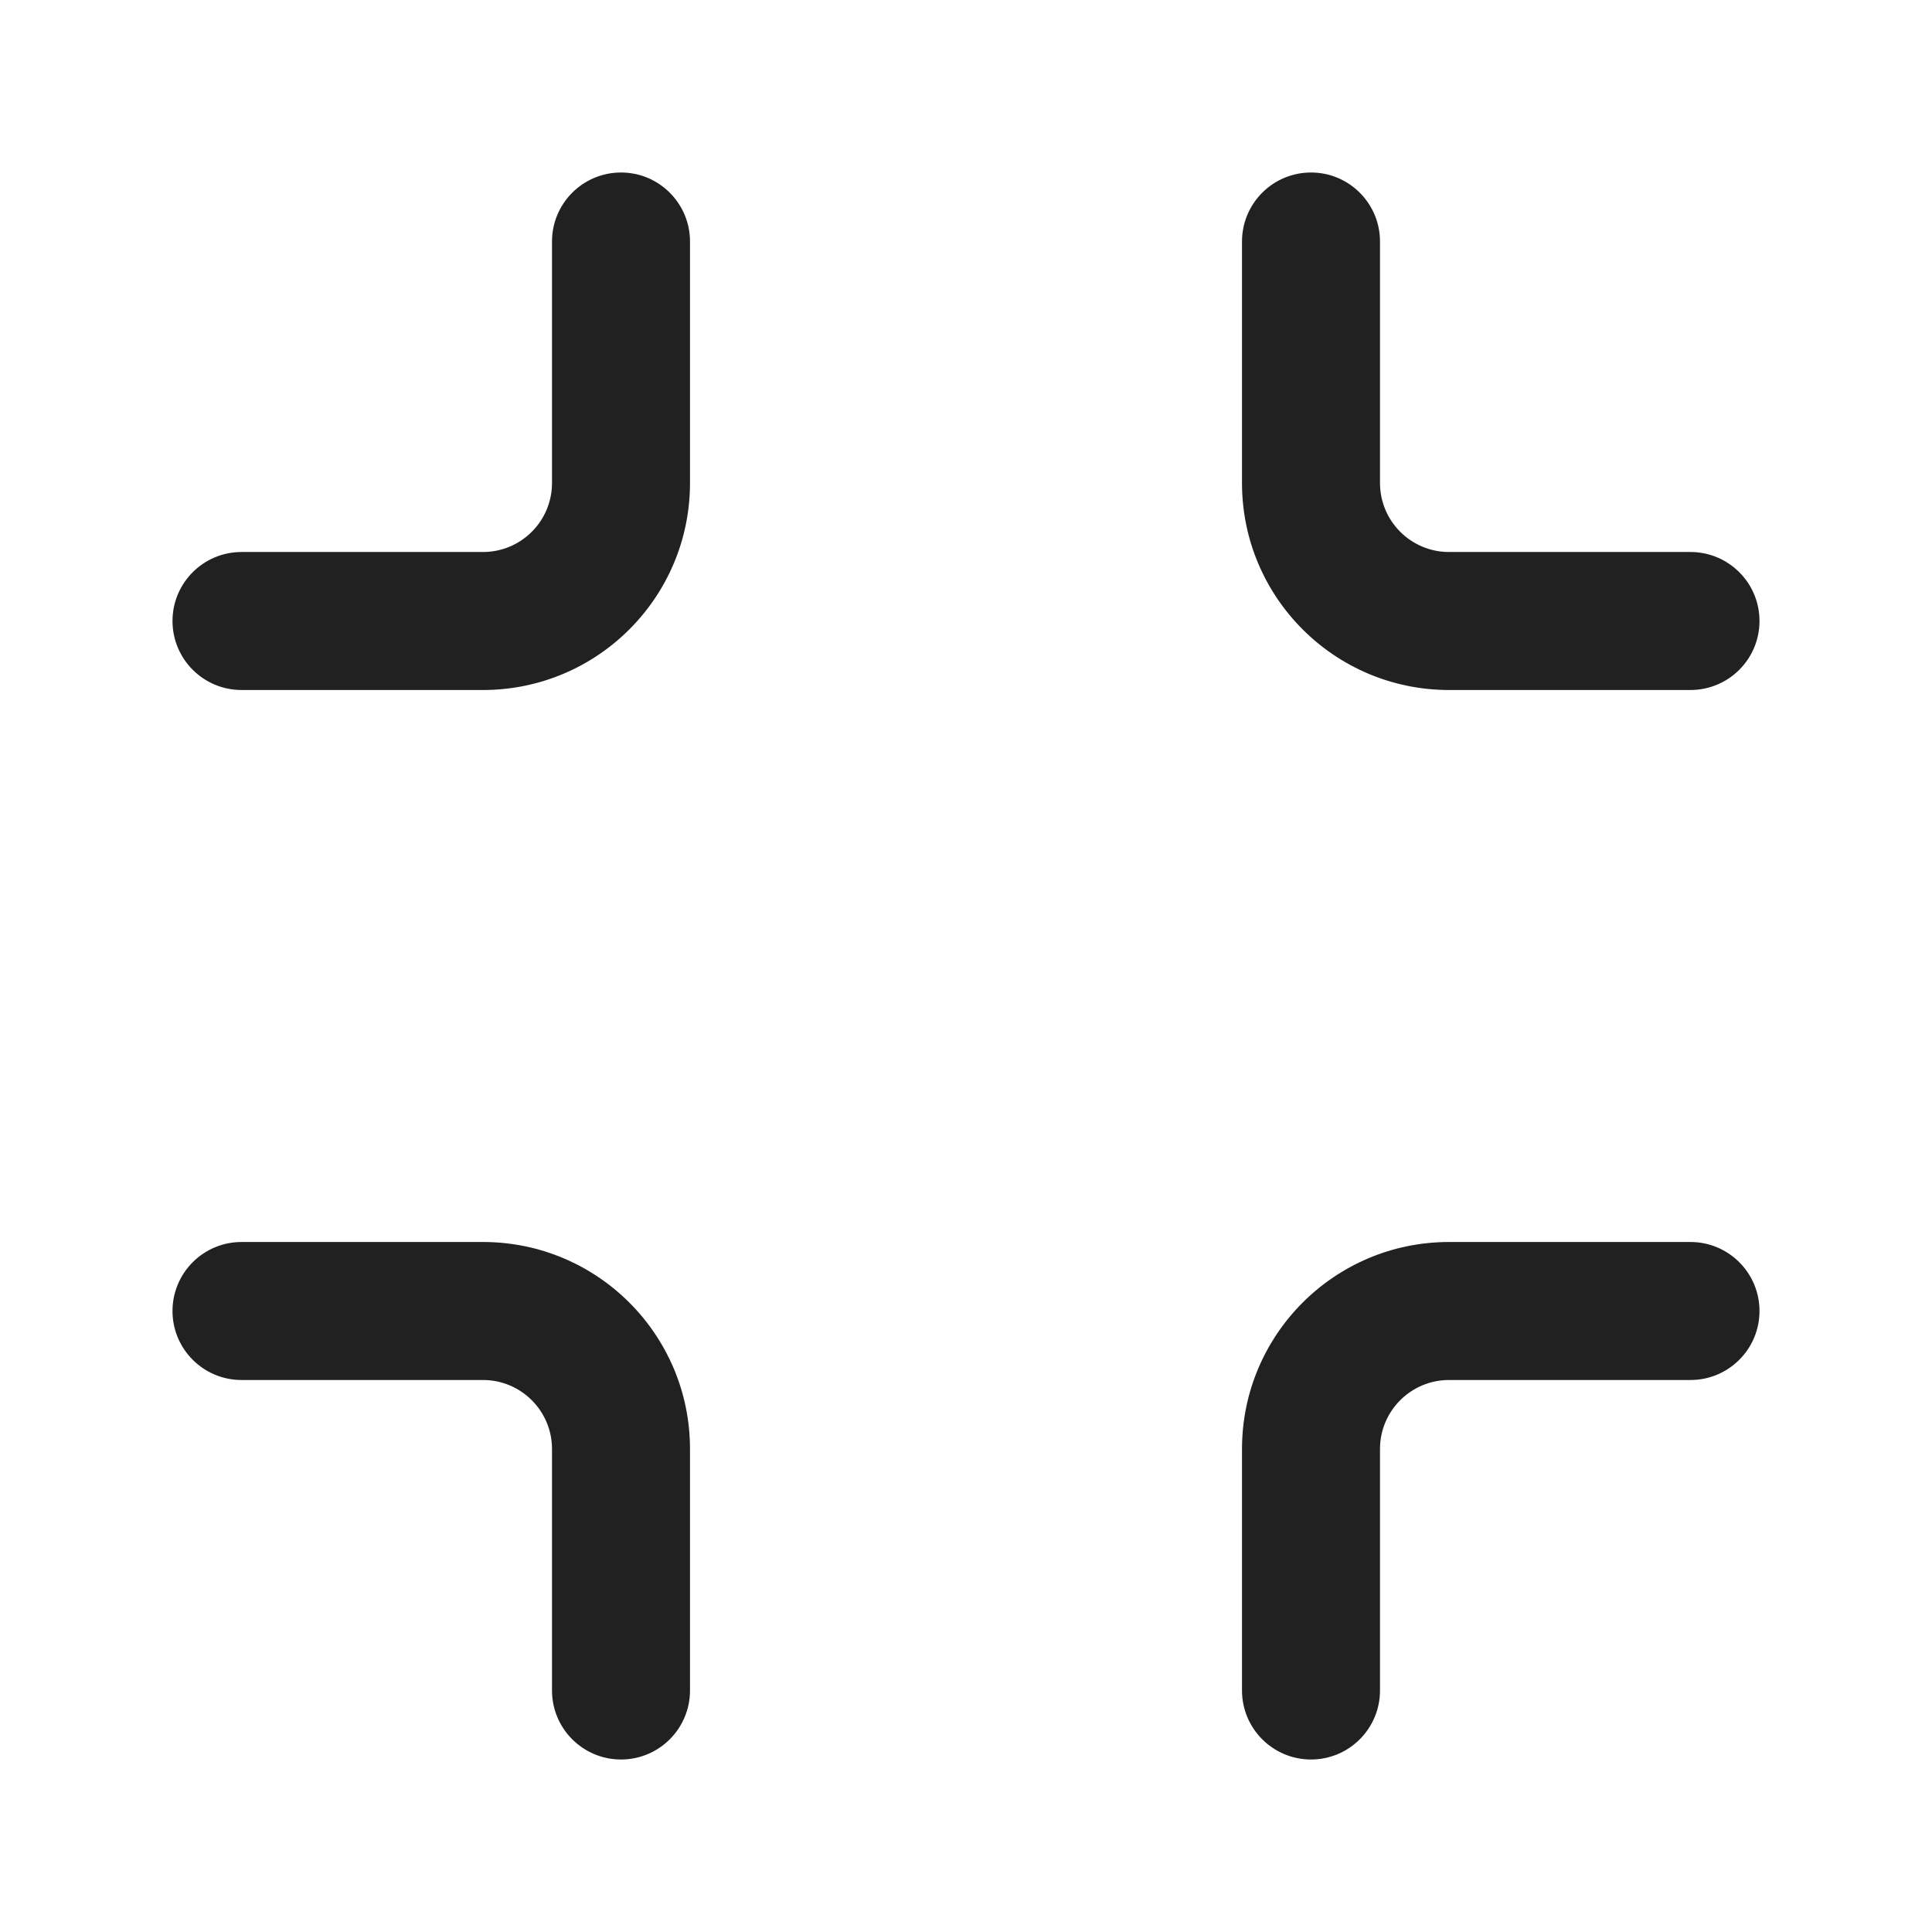 <svg width="28" height="28" viewBox="0 0 28 28" fill="none" xmlns="http://www.w3.org/2000/svg">
<path d="M9 2.5C9.552 2.5 10 2.948 10 3.5V7C10 8.657 8.657 10 7 10H3.5C2.948 10 2.5 9.552 2.5 9C2.5 8.448 2.948 8 3.5 8H7C7.552 8 8 7.552 8 7V3.5C8 2.948 8.448 2.5 9 2.5ZM19 2.5C19.552 2.5 20 2.948 20 3.5V7C20 7.552 20.448 8 21 8H24.5C25.052 8 25.5 8.448 25.5 9C25.5 9.552 25.052 10 24.5 10H21C19.343 10 18 8.657 18 7V3.5C18 2.948 18.448 2.5 19 2.5ZM2.5 19C2.5 18.448 2.948 18 3.5 18H7C8.657 18 10 19.343 10 21V24.5C10 25.052 9.552 25.5 9 25.5C8.448 25.5 8 25.052 8 24.5V21C8 20.448 7.552 20 7 20H3.5C2.948 20 2.5 19.552 2.5 19ZM18 21C18 19.343 19.343 18 21 18H24.5C25.052 18 25.5 18.448 25.5 19C25.5 19.552 25.052 20 24.5 20H21C20.448 20 20 20.448 20 21V24.5C20 25.052 19.552 25.5 19 25.5C18.448 25.5 18 25.052 18 24.5V21Z" fill="#212121"/>
</svg>

